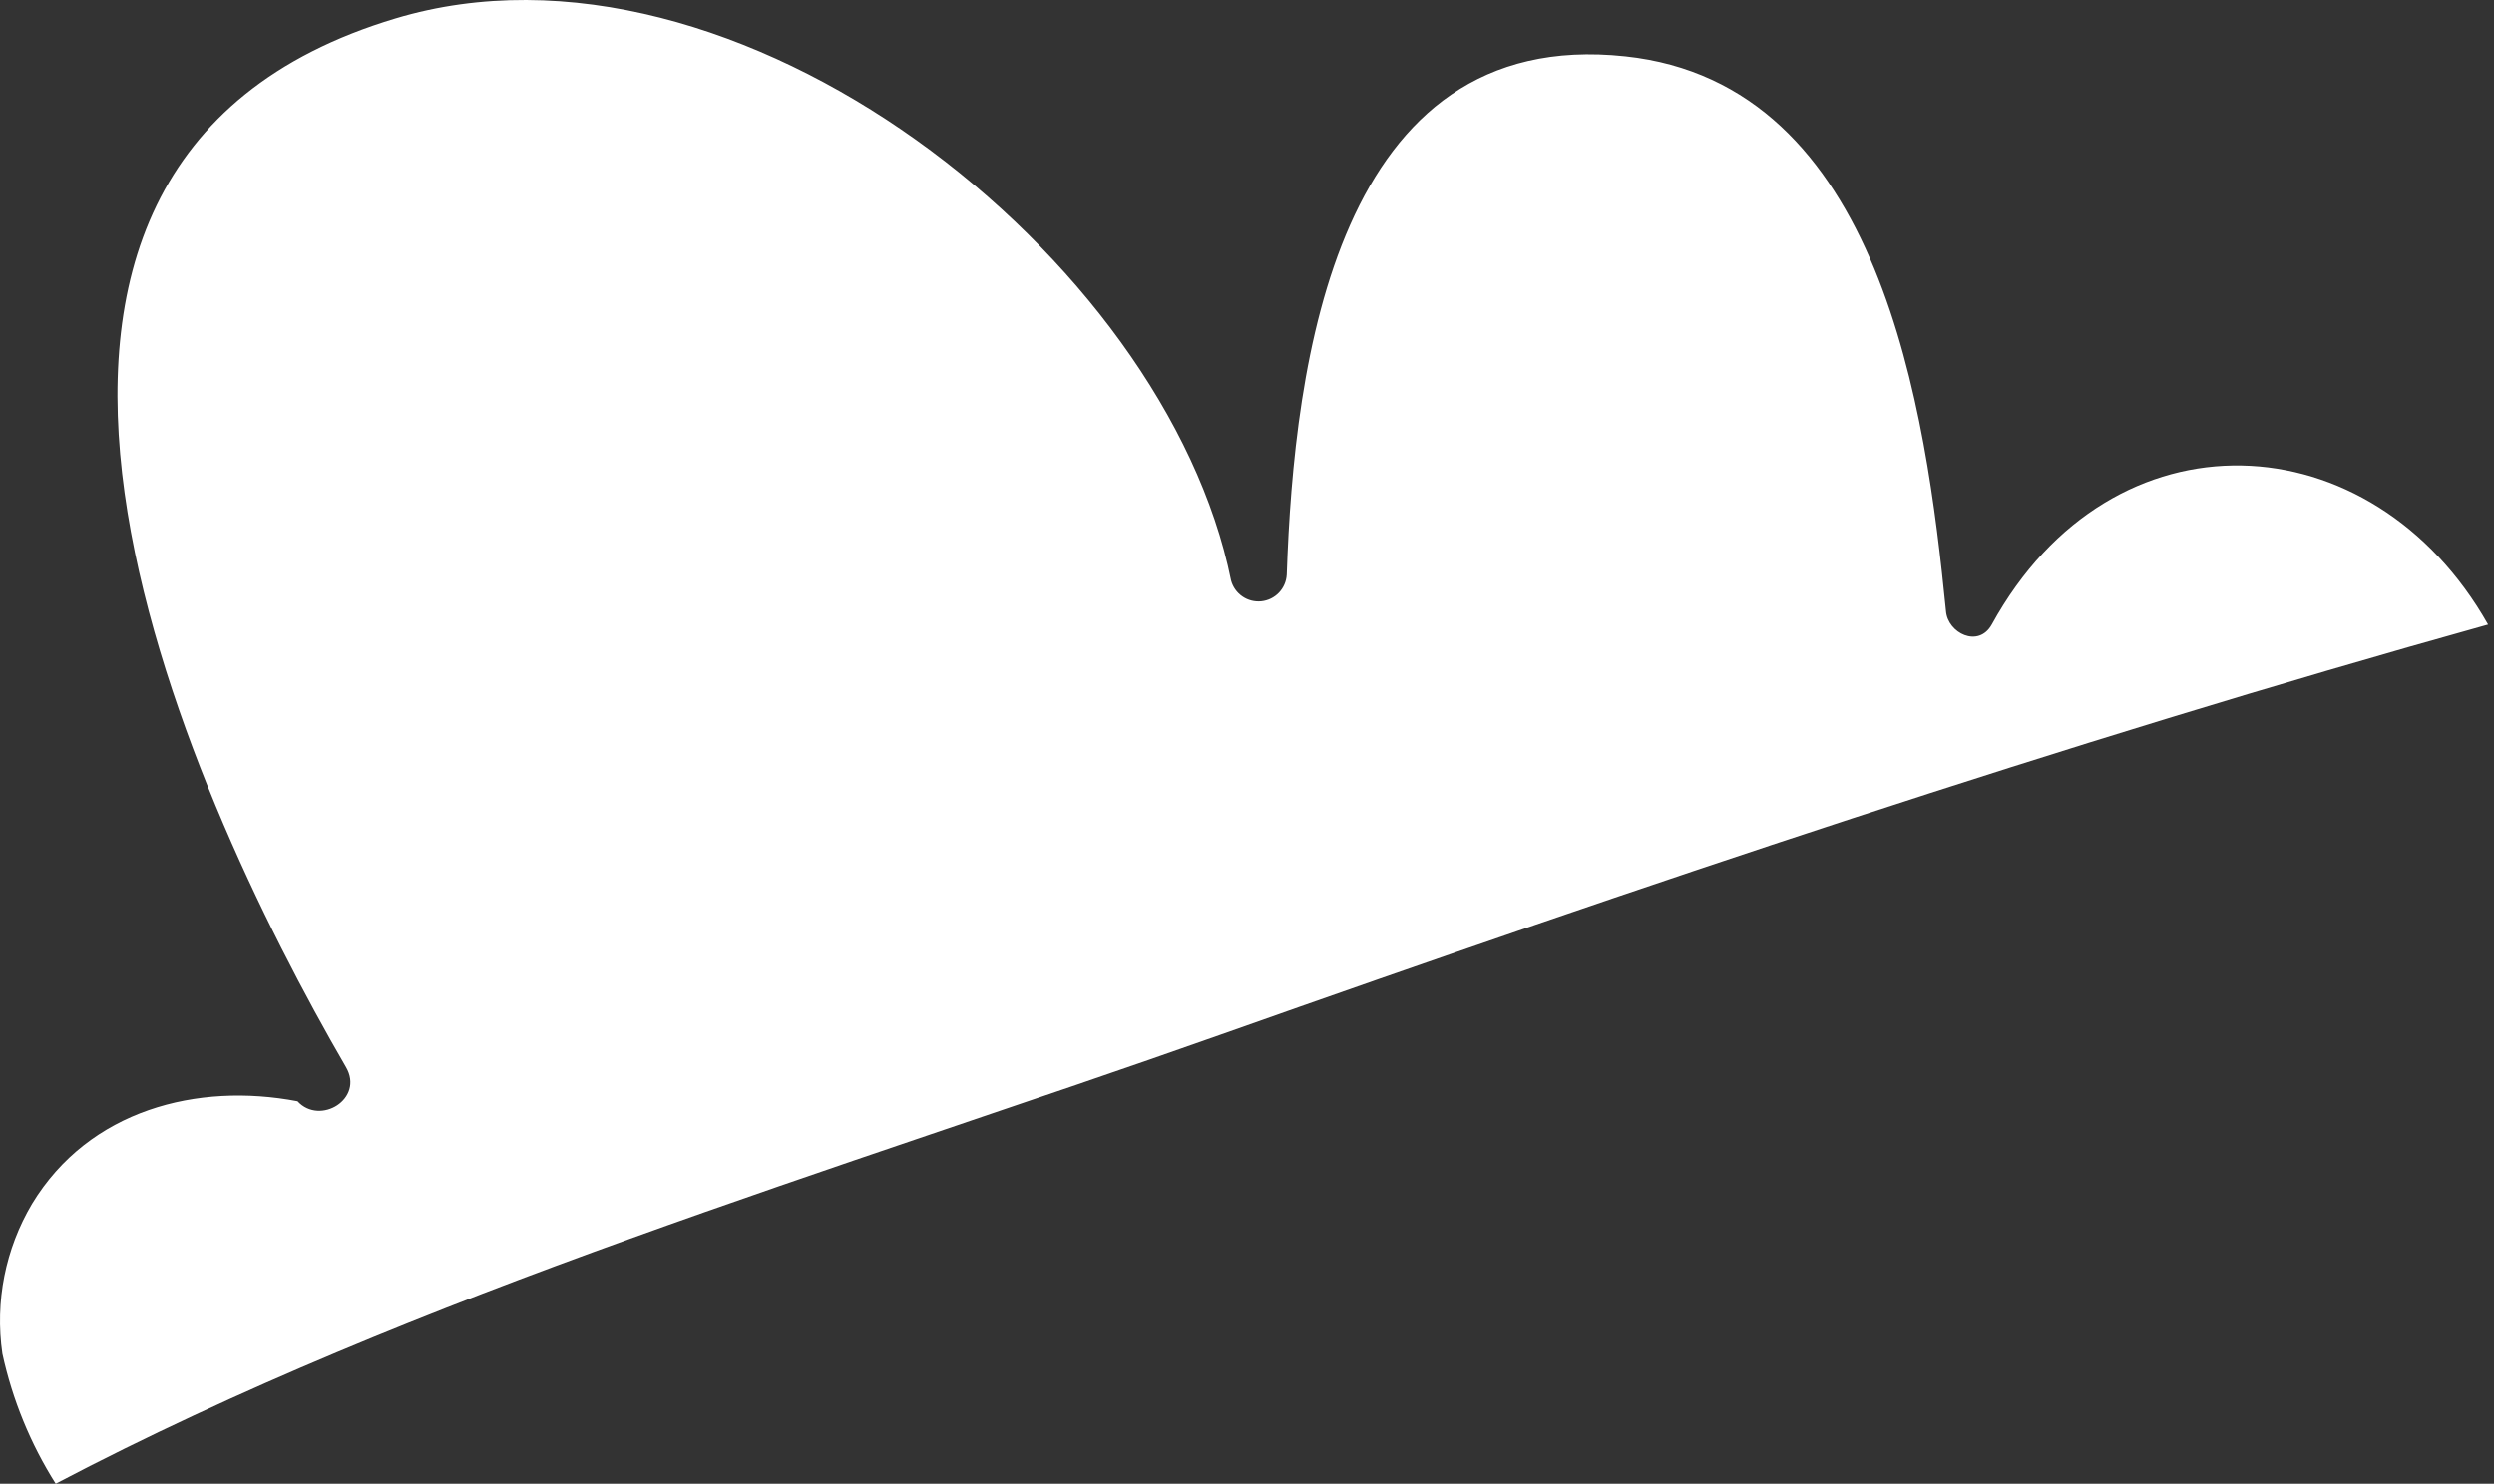<svg width="163" height="97" viewBox="0 0 163 97" fill="none" xmlns="http://www.w3.org/2000/svg">
<rect x="0" y="0" width="163" height="97" fill="#333333" stroke="none"/>
<path d="M0.156 88.494C0.812 91.511 1.991 94.389 3.639 97C27.325 84.543 54.696 76.528 79.833 67.621C107.159 57.954 134.686 48.622 162.614 40.831C155.046 27.436 138.057 26.498 130.176 40.831C129.305 42.393 127.296 41.389 127.184 39.96C125.867 26.811 122.987 5.468 106.221 3.682C87.312 1.651 84.566 23.774 84.097 37.571C84.073 38.011 83.892 38.427 83.589 38.746C83.285 39.065 82.877 39.265 82.439 39.311C82.002 39.356 81.562 39.245 81.199 38.995C80.836 38.746 80.573 38.376 80.458 37.951C76.194 16.831 48.065 -5.471 25.852 1.204C-6.408 10.871 11.966 51.413 22.615 69.764C23.82 71.84 20.918 73.604 19.445 71.996C12.903 70.746 5.826 72.554 2.098 78.694C0.348 81.642 -0.337 85.101 0.156 88.494Z" fill="white"/>
</svg>
